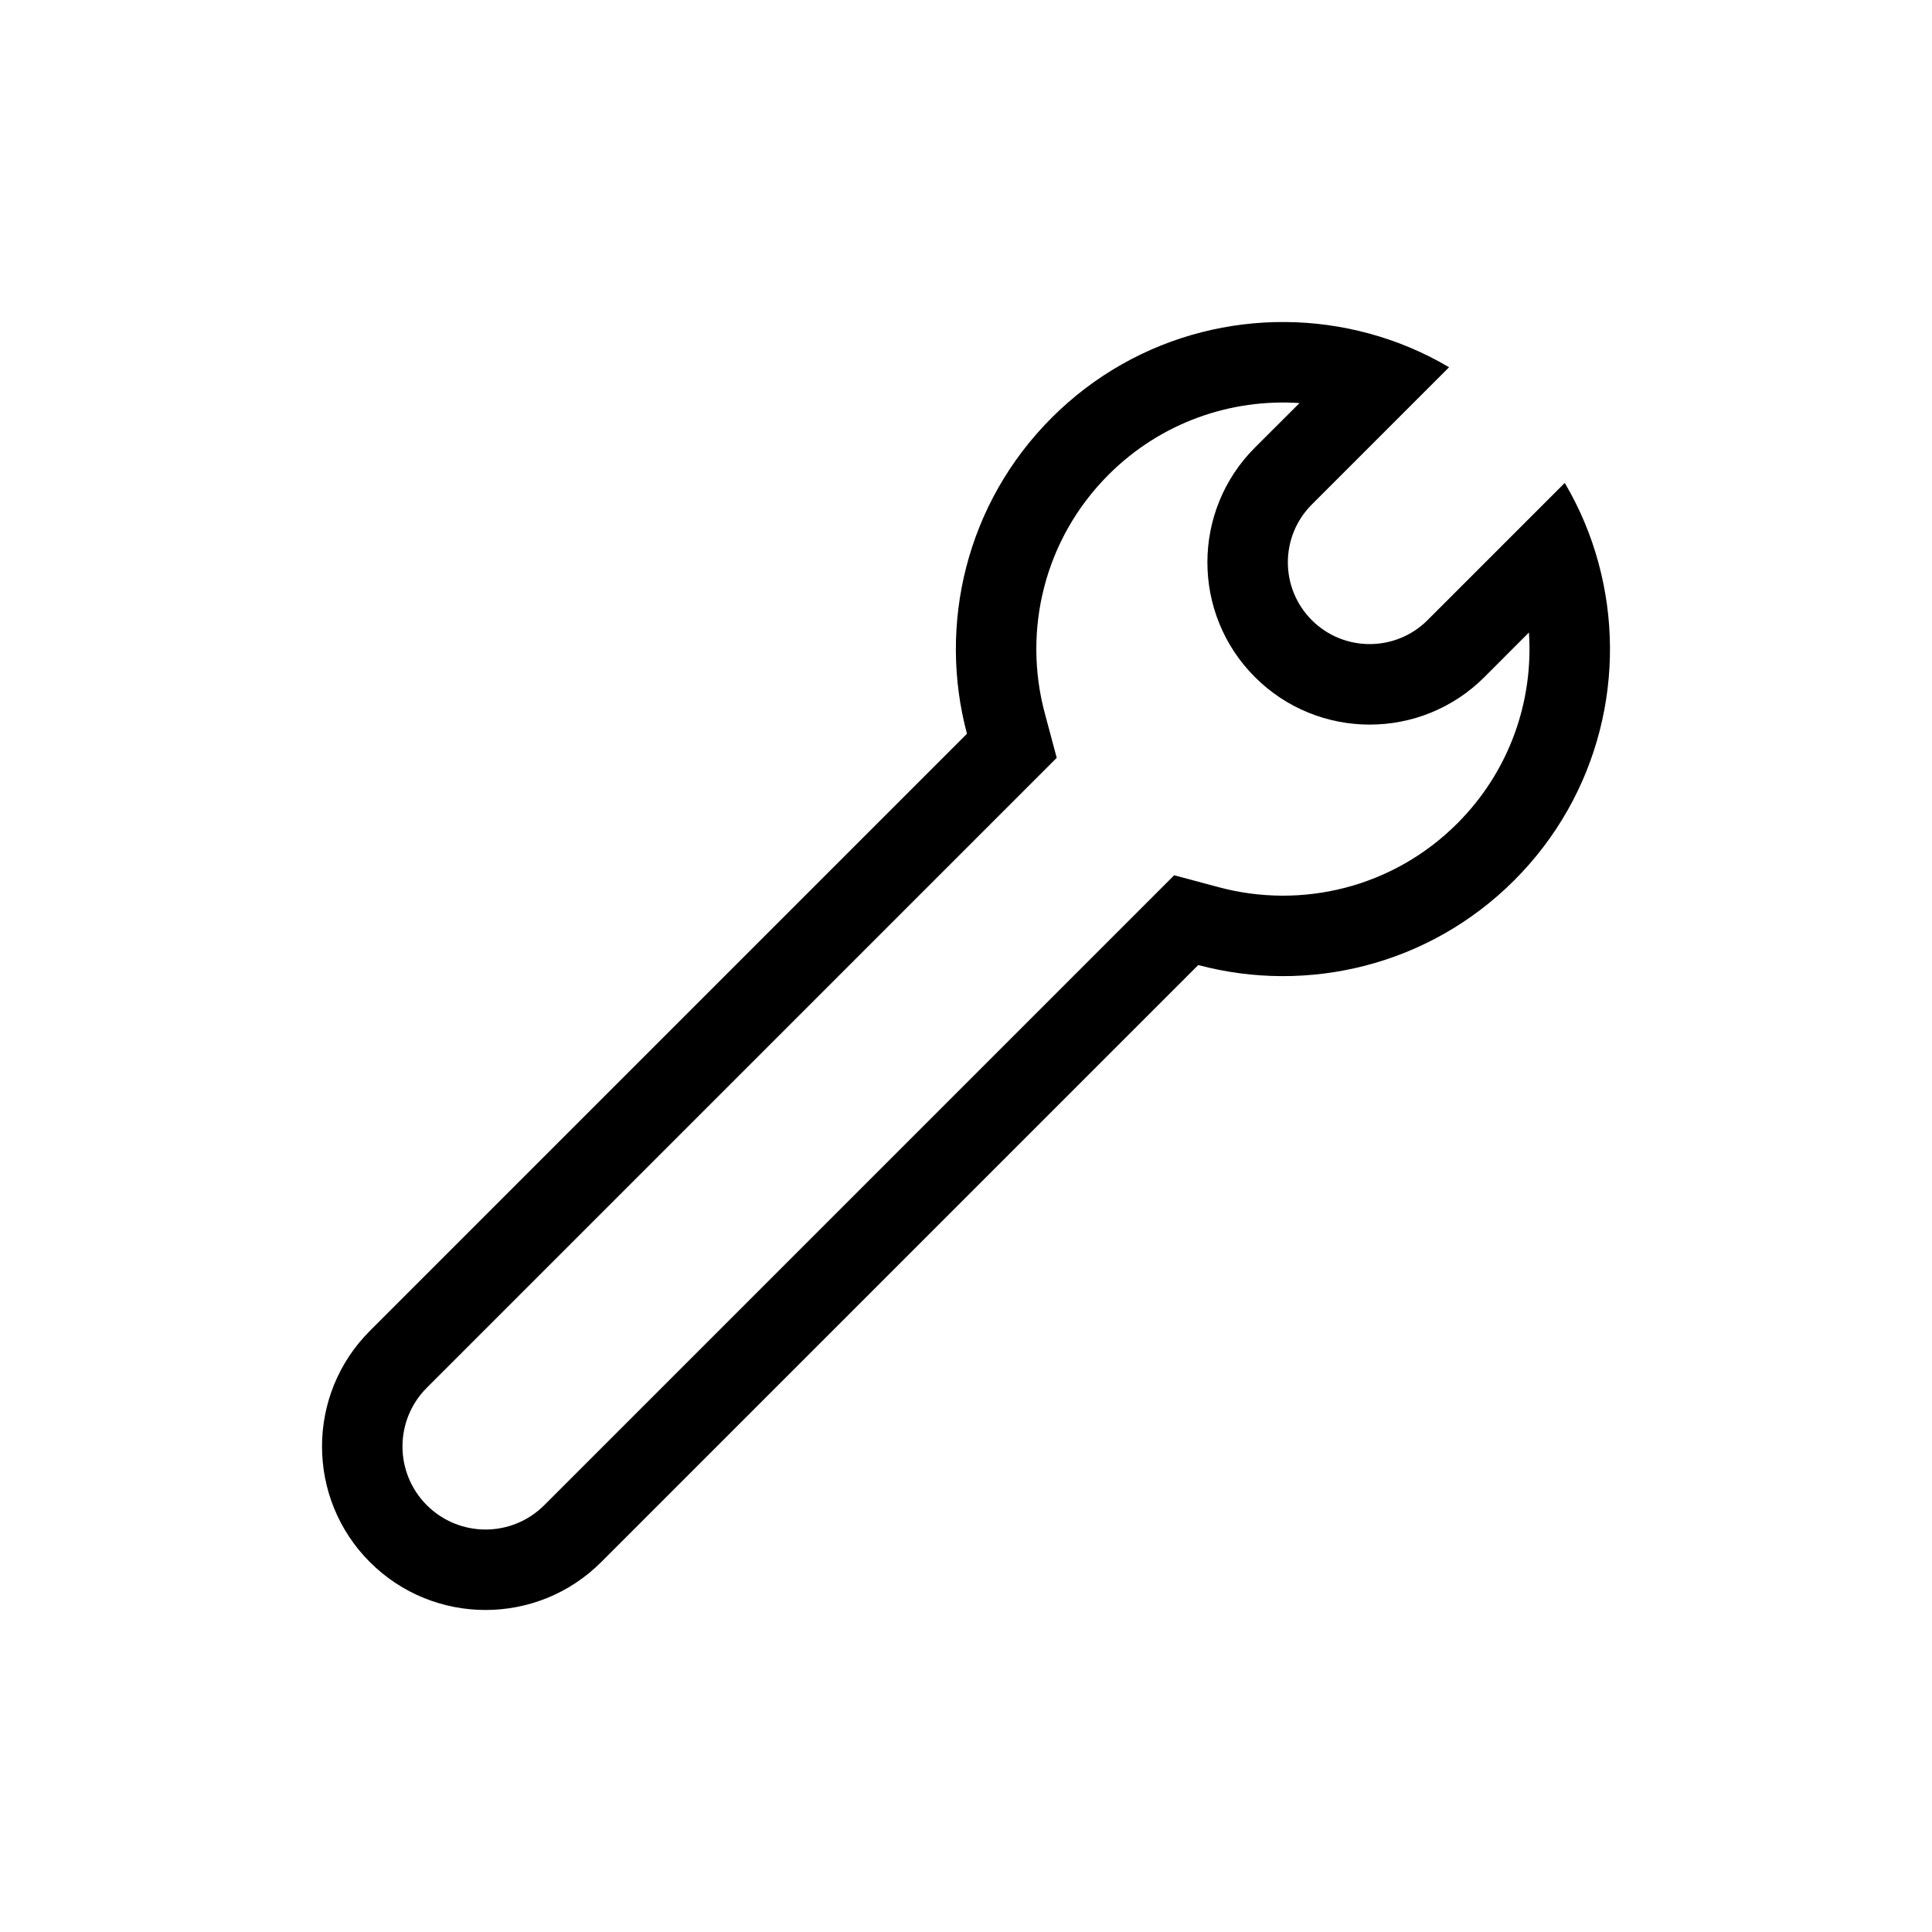 <svg viewBox="0 0 24 24" xmlns="http://www.w3.org/2000/svg">
<path fill-rule="evenodd" clip-rule="evenodd" d="M13.127 9.414L5.302 17.239C4.899 17.642 4.899 18.295 5.302 18.698C5.705 19.101 6.358 19.101 6.761 18.698L14.586 10.873L15.143 11.022C16.168 11.296 17.302 11.03 18.103 10.229C18.753 9.579 19.05 8.709 18.993 7.857L18.44 8.411C17.653 9.198 16.376 9.198 15.589 8.411C14.802 7.624 14.802 6.347 15.589 5.56L16.143 5.007C15.291 4.95 14.421 5.247 13.771 5.897C12.97 6.698 12.704 7.832 12.978 8.857L13.127 9.414ZM17.007 4.143C17.351 4.236 17.686 4.376 18.001 4.562L16.296 6.267C15.899 6.664 15.899 7.307 16.296 7.704C16.693 8.1 17.336 8.1 17.733 7.704L19.438 5.999C19.624 6.314 19.764 6.649 19.857 6.993C20.227 8.353 19.878 9.868 18.81 10.936C17.747 11.999 16.24 12.35 14.885 11.988L7.468 19.405C6.675 20.198 5.388 20.198 4.595 19.405C3.802 18.612 3.802 17.325 4.595 16.532L12.012 9.115C11.65 7.76 12.001 6.253 13.064 5.19C14.132 4.122 15.647 3.773 17.007 4.143Z"/>
</svg>
